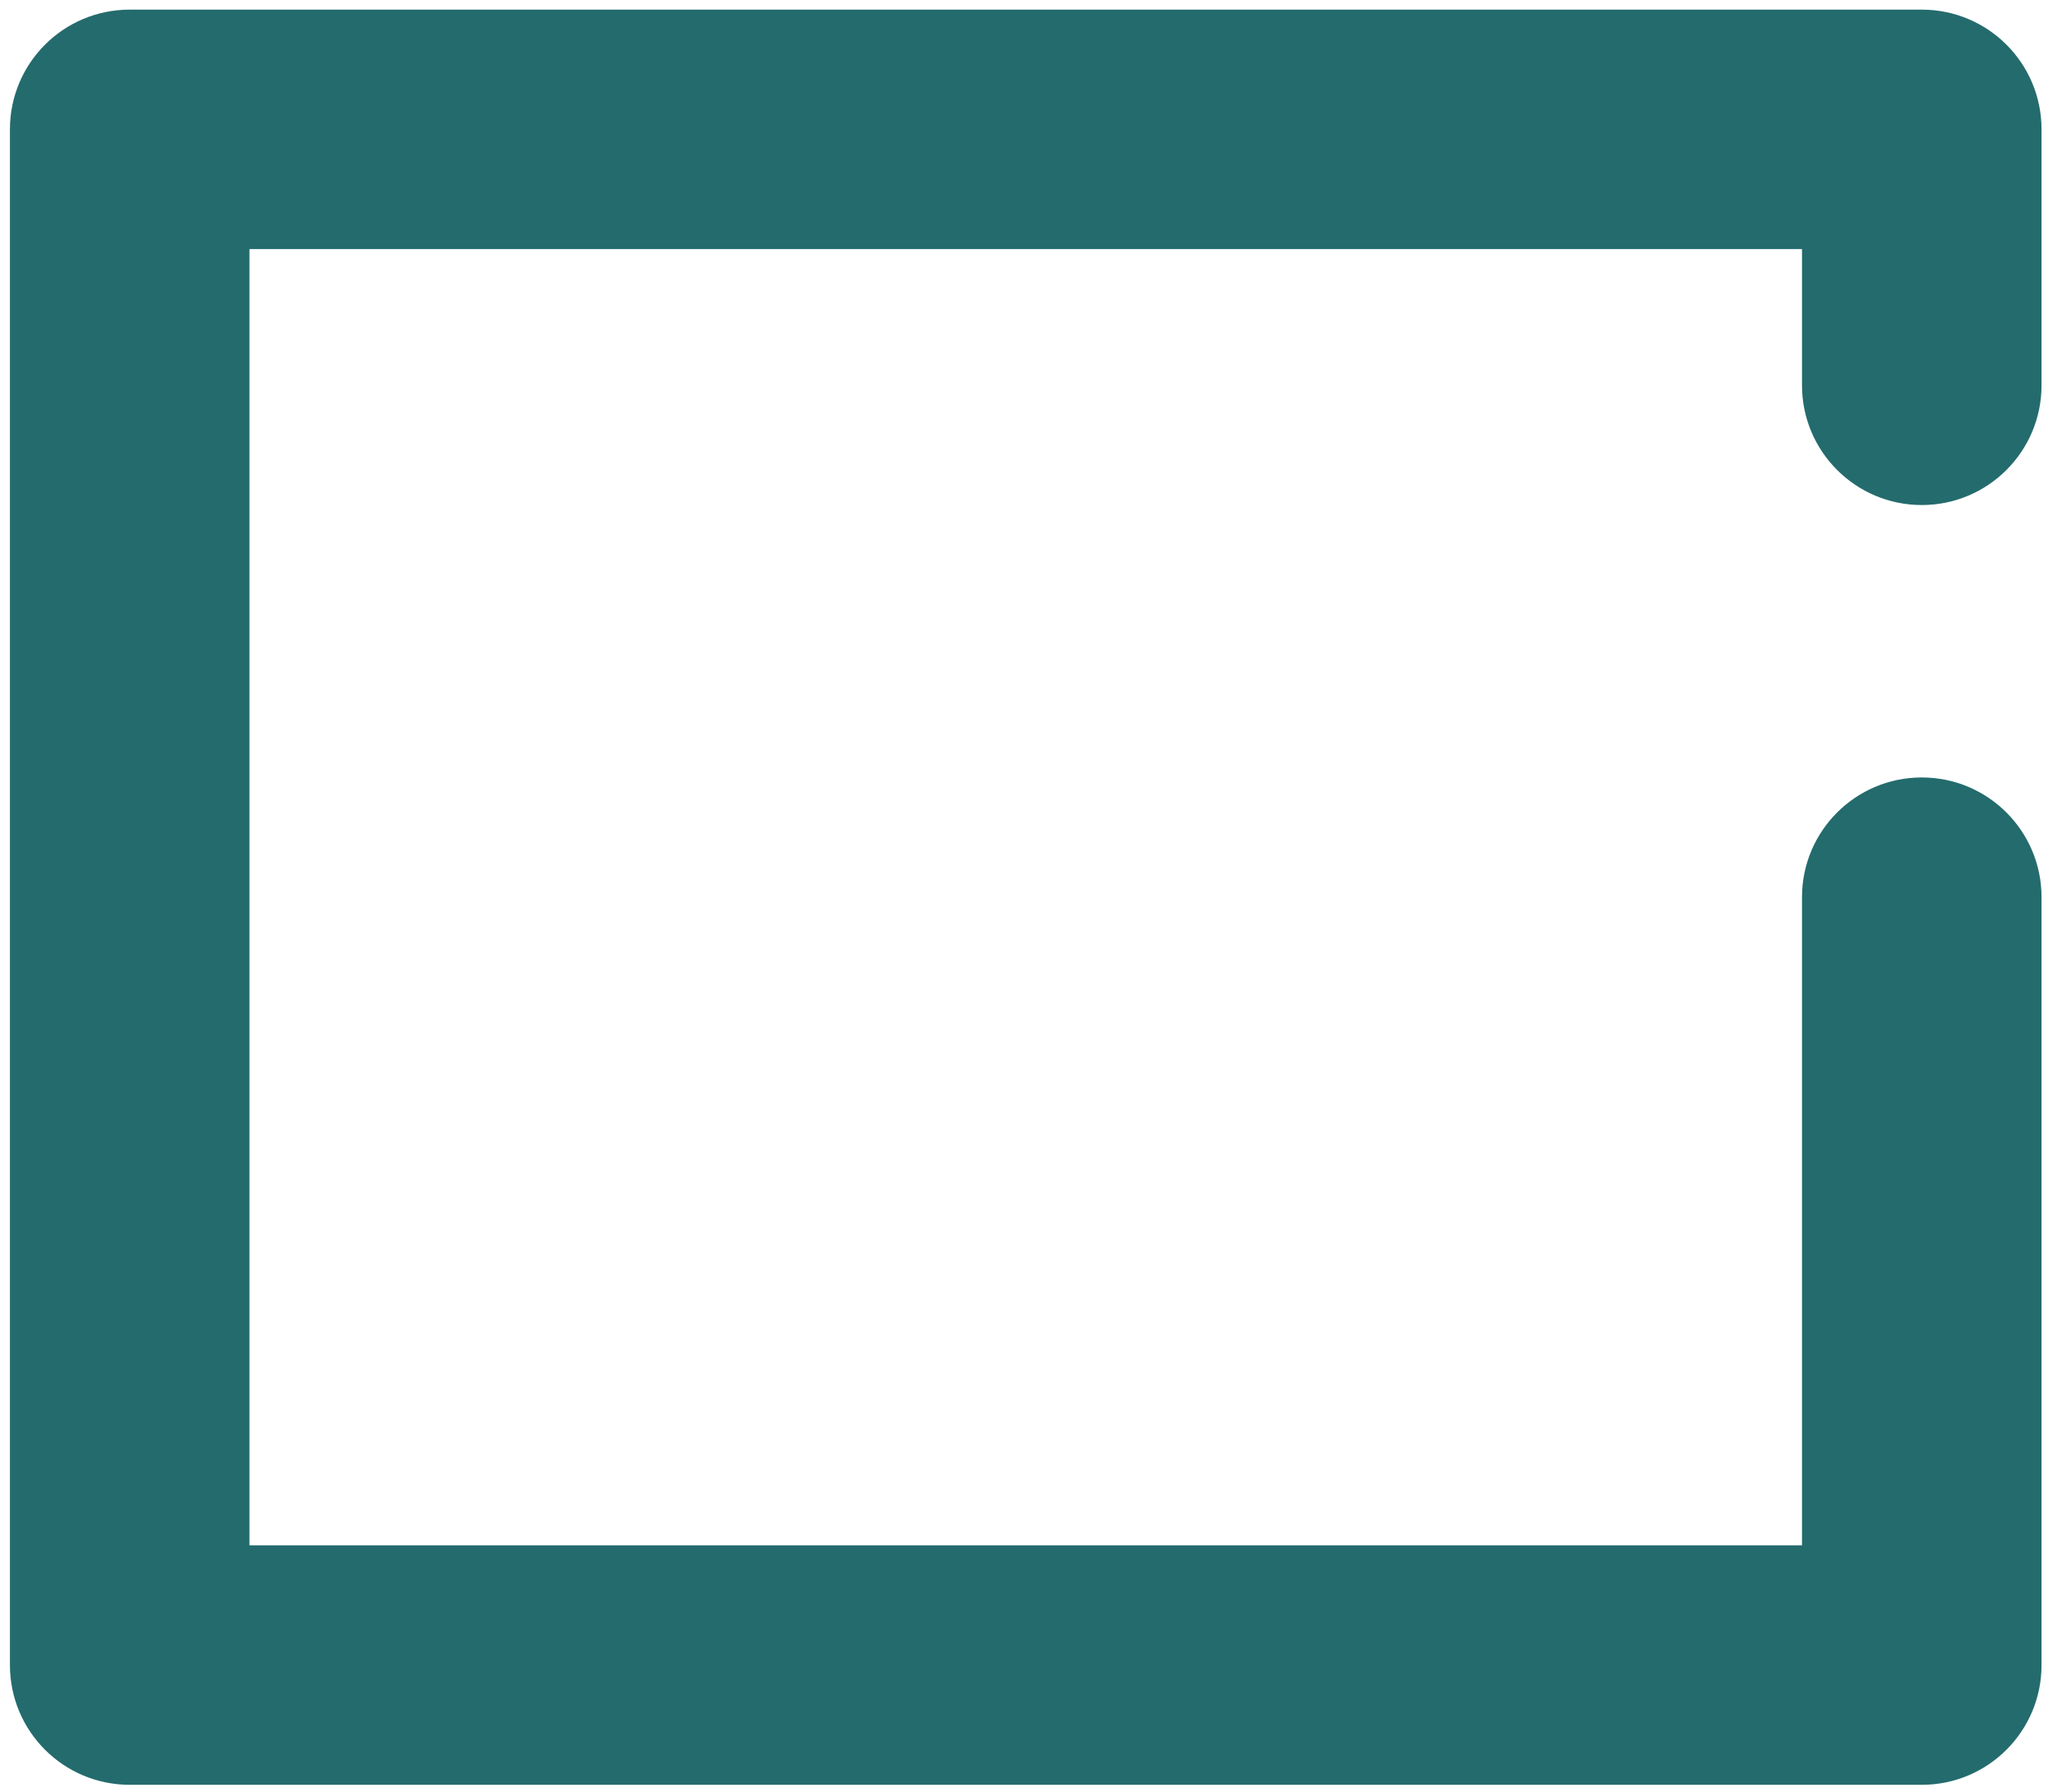 <svg width="128" height="112" viewBox="0 0 128 112" fill="none" xmlns="http://www.w3.org/2000/svg">
<path d="M8.106 111.576H120.11C124.247 111.576 127.596 108.227 127.596 104.091V56.087C127.596 51.954 124.247 48.602 120.11 48.602C115.978 48.602 112.625 51.954 112.625 56.087V96.605H15.592V15.572H112.625V24.087C112.625 28.219 115.978 31.572 120.11 31.572C124.247 31.572 127.596 28.219 127.596 24.087V8.087C127.596 3.95 124.247 0.602 120.11 0.602H8.106C3.97 0.602 0.621 3.95 0.621 8.087V104.091C0.621 108.227 3.97 111.576 8.106 111.576V111.576Z" fill="#246B6D"/>
</svg>
